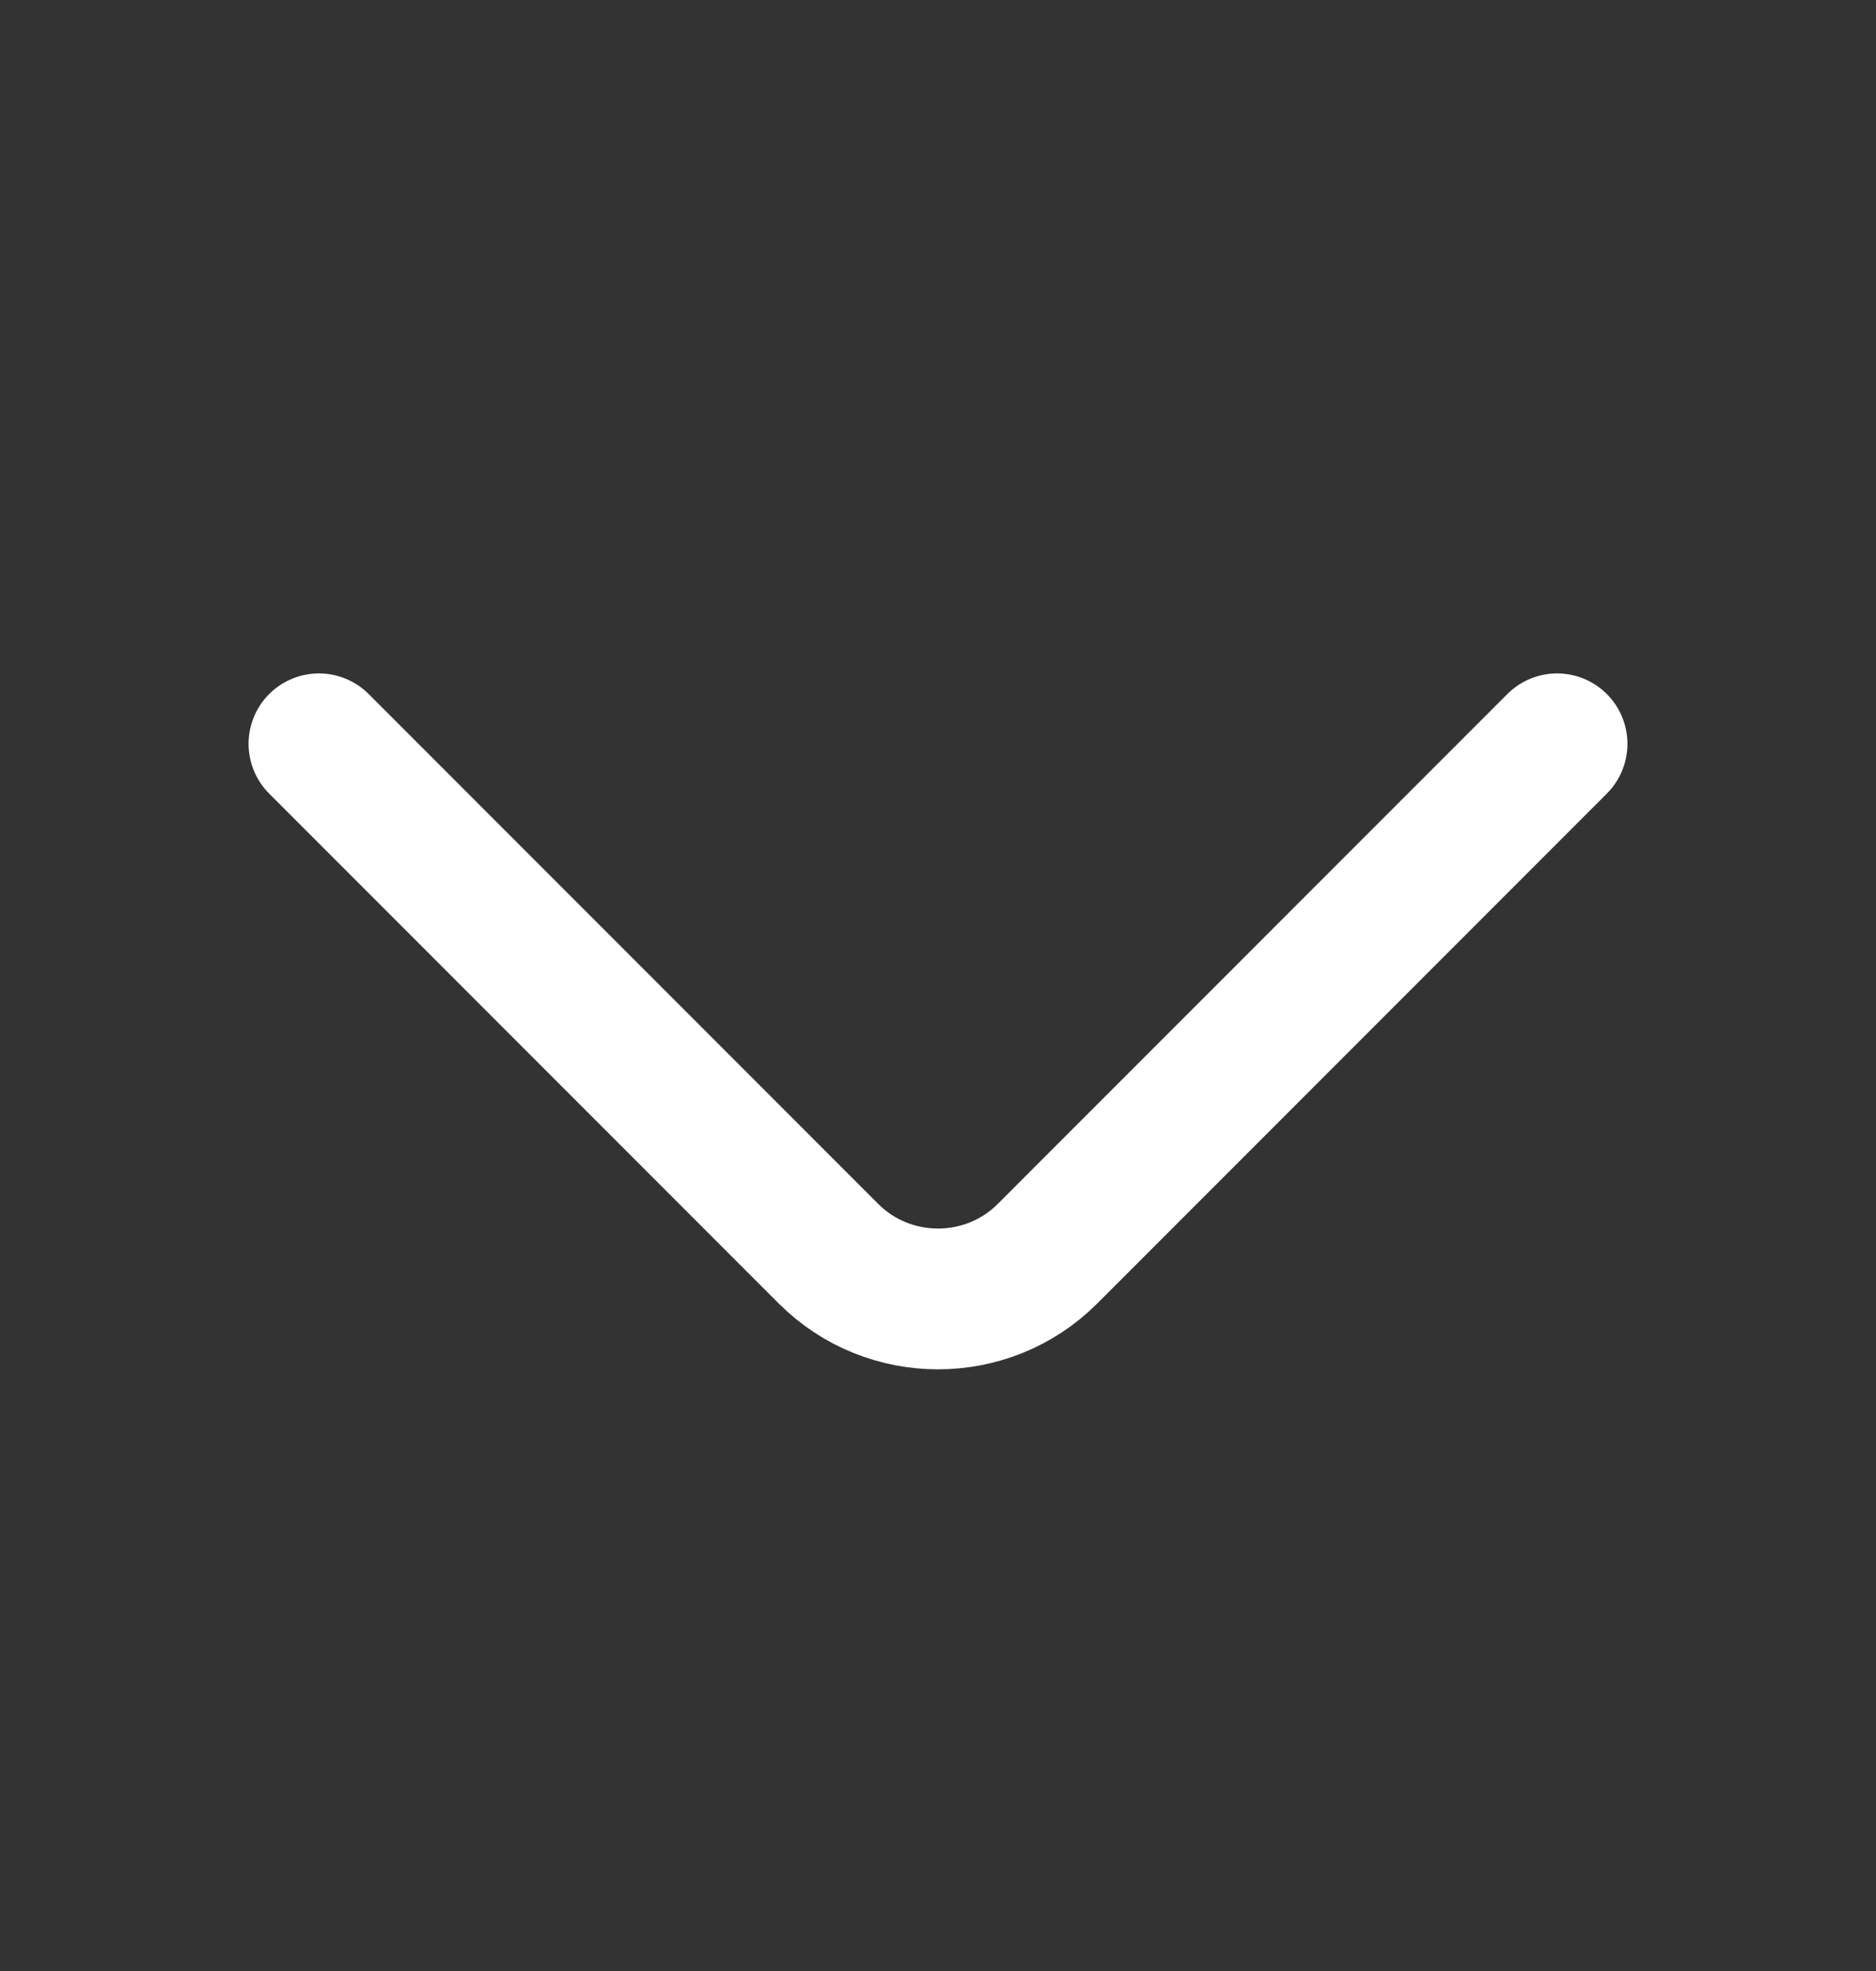 <svg width="20" height="21" viewBox="0 0 20 21" fill="none" xmlns="http://www.w3.org/2000/svg">
<rect x="0" y="0" width="20" height="21" fill="#333333" stroke="none"/>
<g id="vuesax/linear/arrow-right">
<g id="arrow-right">
<path id="Vector" d="M3.4 7.925L8.833 13.358C9.475 14 10.525 14 11.167 13.358L16.6 7.925" stroke="white" stroke-width="1.5" stroke-miterlimit="10" stroke-linecap="round" stroke-linejoin="round"/>
</g>
</g>
</svg>
